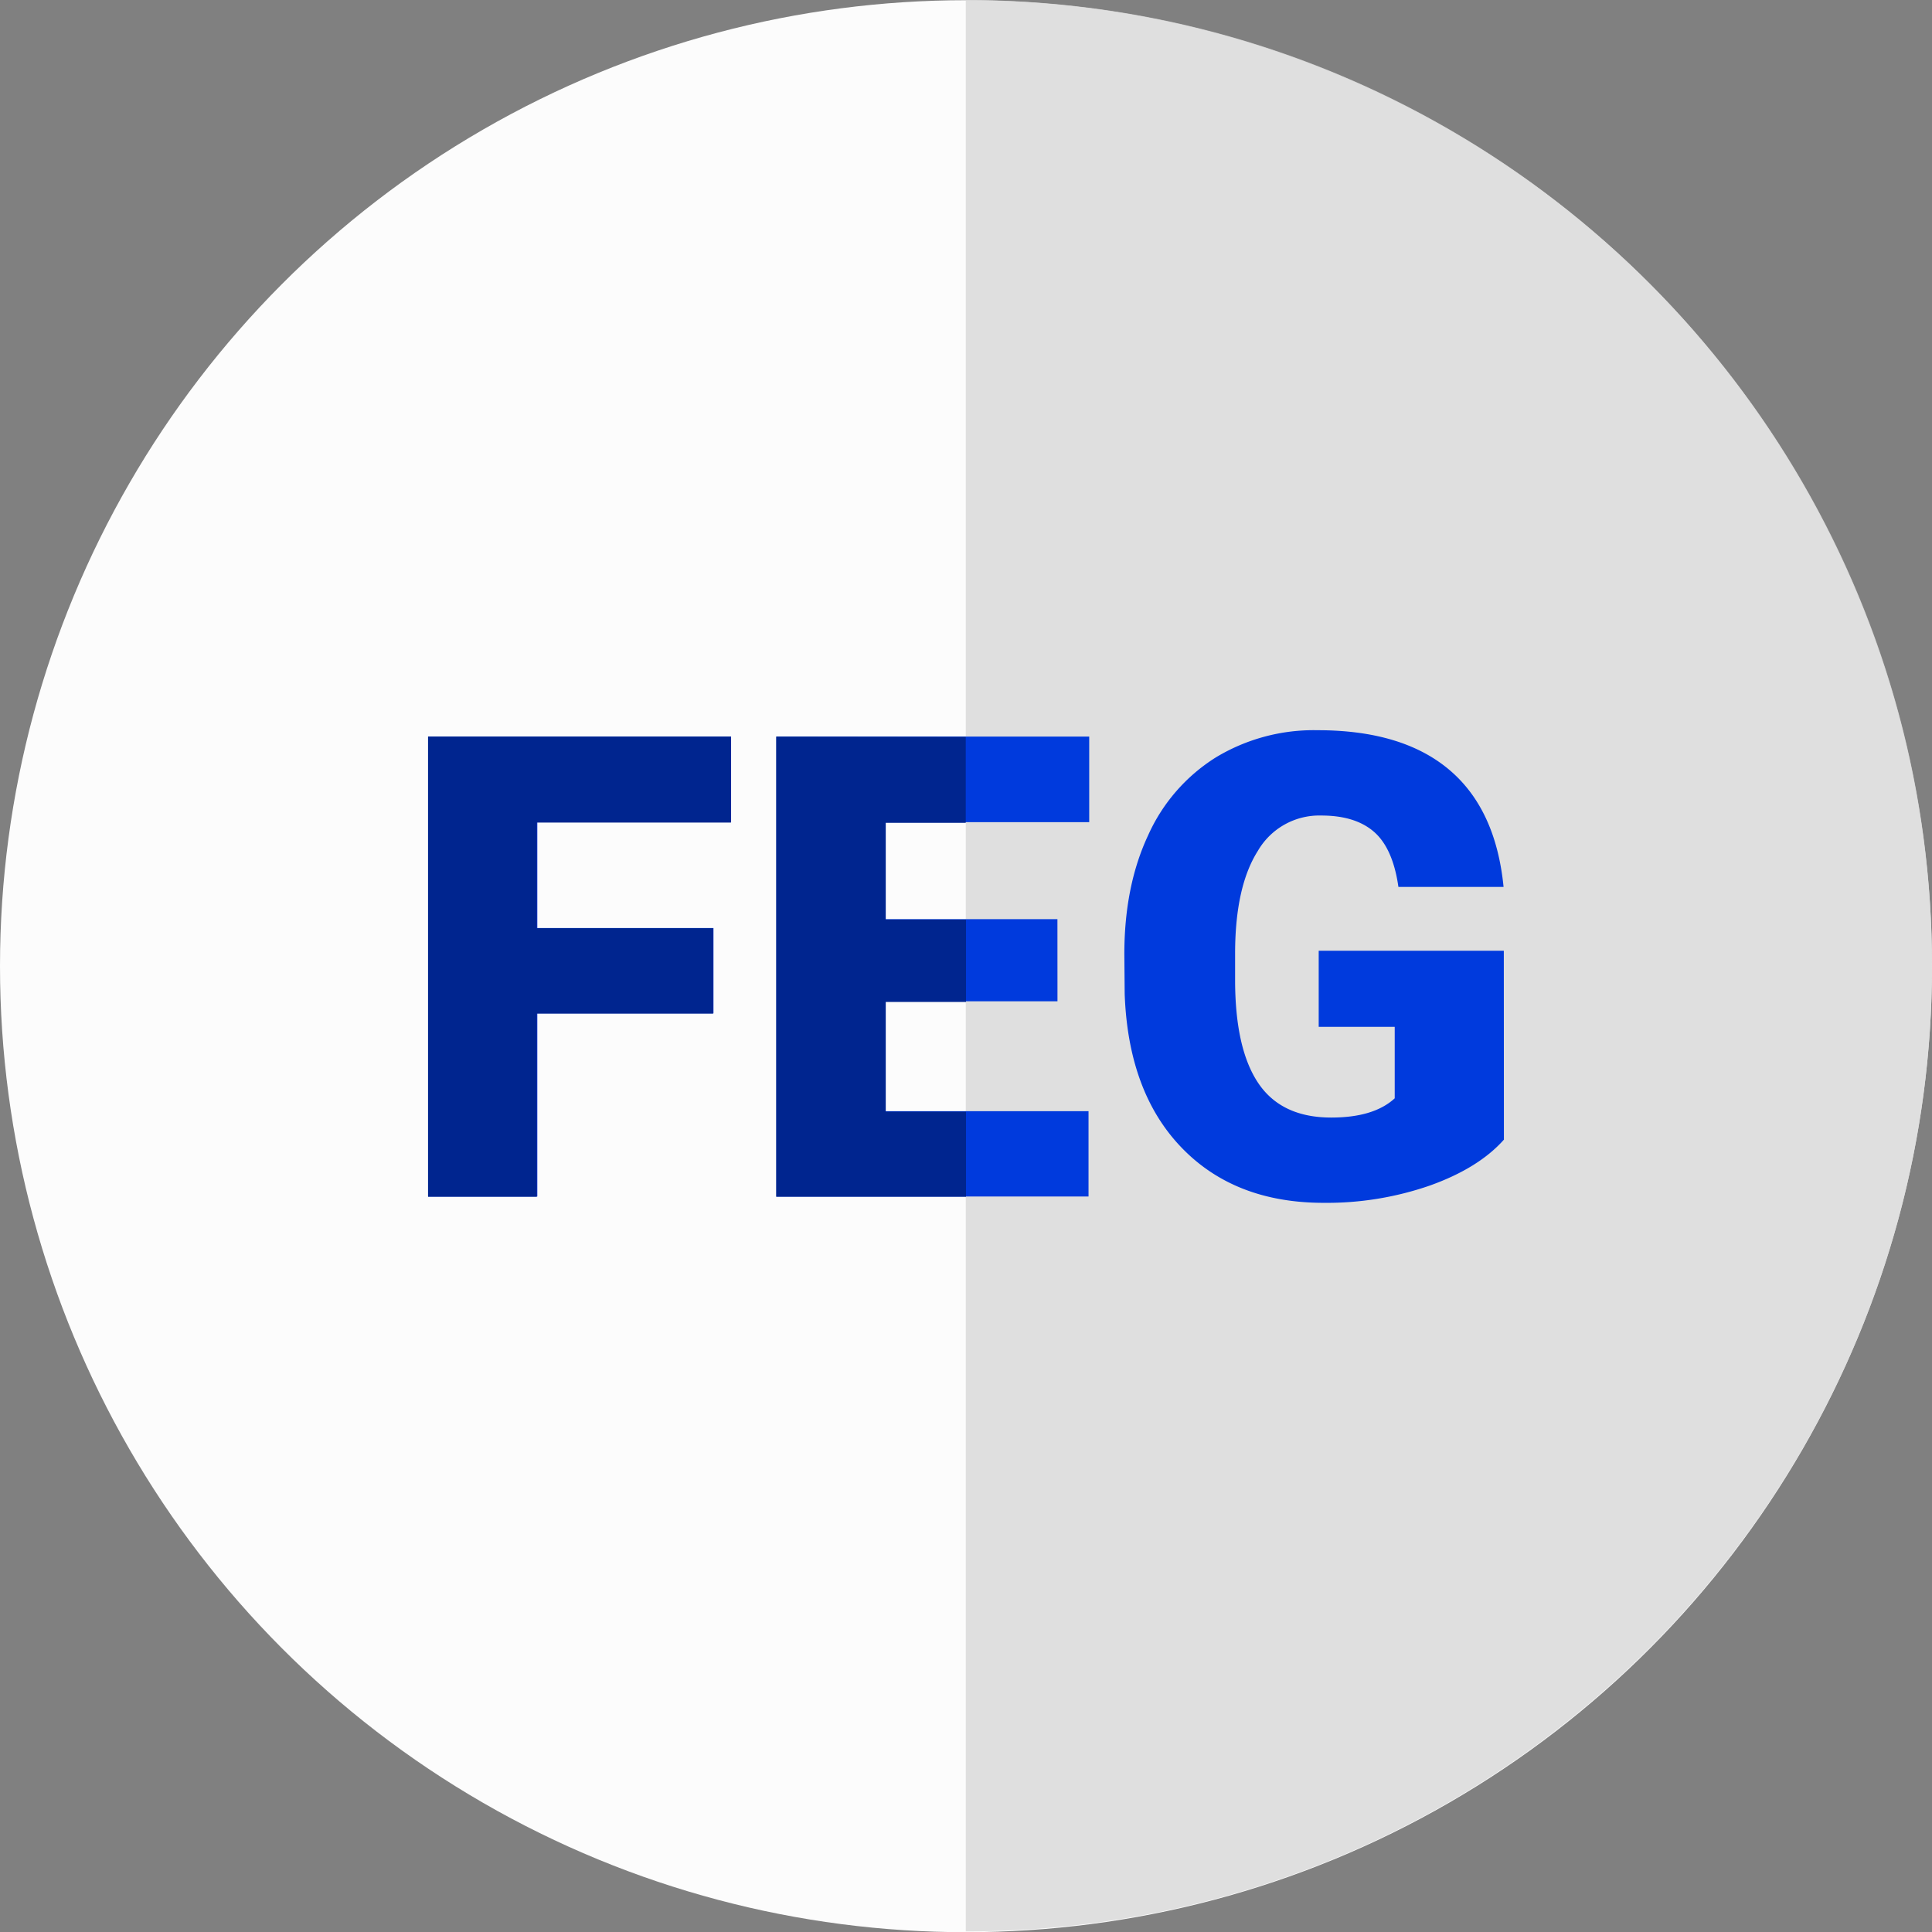 <svg xmlns="http://www.w3.org/2000/svg" viewBox="0 0 392.64 392.68"><rect x="0" y="0" width="392.64" height="392.68" fill="#808080" stroke="none"/><defs><style>.cls-1{fill:#fcfcfc;}.cls-2{fill:#d9d9d9;fill-opacity:0.82;fill-rule:evenodd;}.cls-3{isolation:isolate;}.cls-4{fill:#003add;}.cls-5{fill:#00258f;}</style></defs><g id="Layer_2" data-name="Layer 2"><g id="Layer_1-2" data-name="Layer 1"><g id="feg_token_development_icon" data-name="feg token development icon"><circle class="cls-1" cx="196.32" cy="196.36" r="196.32"></circle><path class="cls-2" d="M196.27,392.52c108.43,0,196.37-87.84,196.37-196.26S304.7,0,196.27,0Z"></path><g class="cls-3"><path class="cls-4" d="M145,205.93H109.2v37.23H87V149.7h61.58v17.39H109.2V188.6H145Z"></path><path class="cls-4" d="M214.91,203.49H180v22.34h41.22v17.33H157.82V149.7h63.54v17.39H180V186.8h34.9Z"></path><path class="cls-4" d="M305.64,231.61q-5.13,5.77-15,9.31A63.8,63.8,0,0,1,269,244.45q-18.07,0-28.89-11.24T228.57,202l-.07-8.09q0-13.8,4.81-24.1a36.05,36.05,0,0,1,13.75-15.86,38.47,38.47,0,0,1,20.71-5.55q17.19,0,26.71,8t11.09,23.85H284.2q-1.12-7.83-4.93-11.17t-10.74-3.34a14.43,14.43,0,0,0-12.9,7.19q-4.56,7.19-4.62,20.54v5.65q0,14,4.71,21t14.83,7q8.65,0,12.9-3.91V208.69H268V193.22h37.62Z"></path></g><path class="cls-5" d="M144.93,206H109.09v37.22H87V149.7h61.55v17.47H109.09v21.47h35.84Zm51.34-56.25v17.47H180v19.67h16.32v16.74H180v22.29h16.32v17.3H157.74V149.7Z"></path></g></g></g></svg>